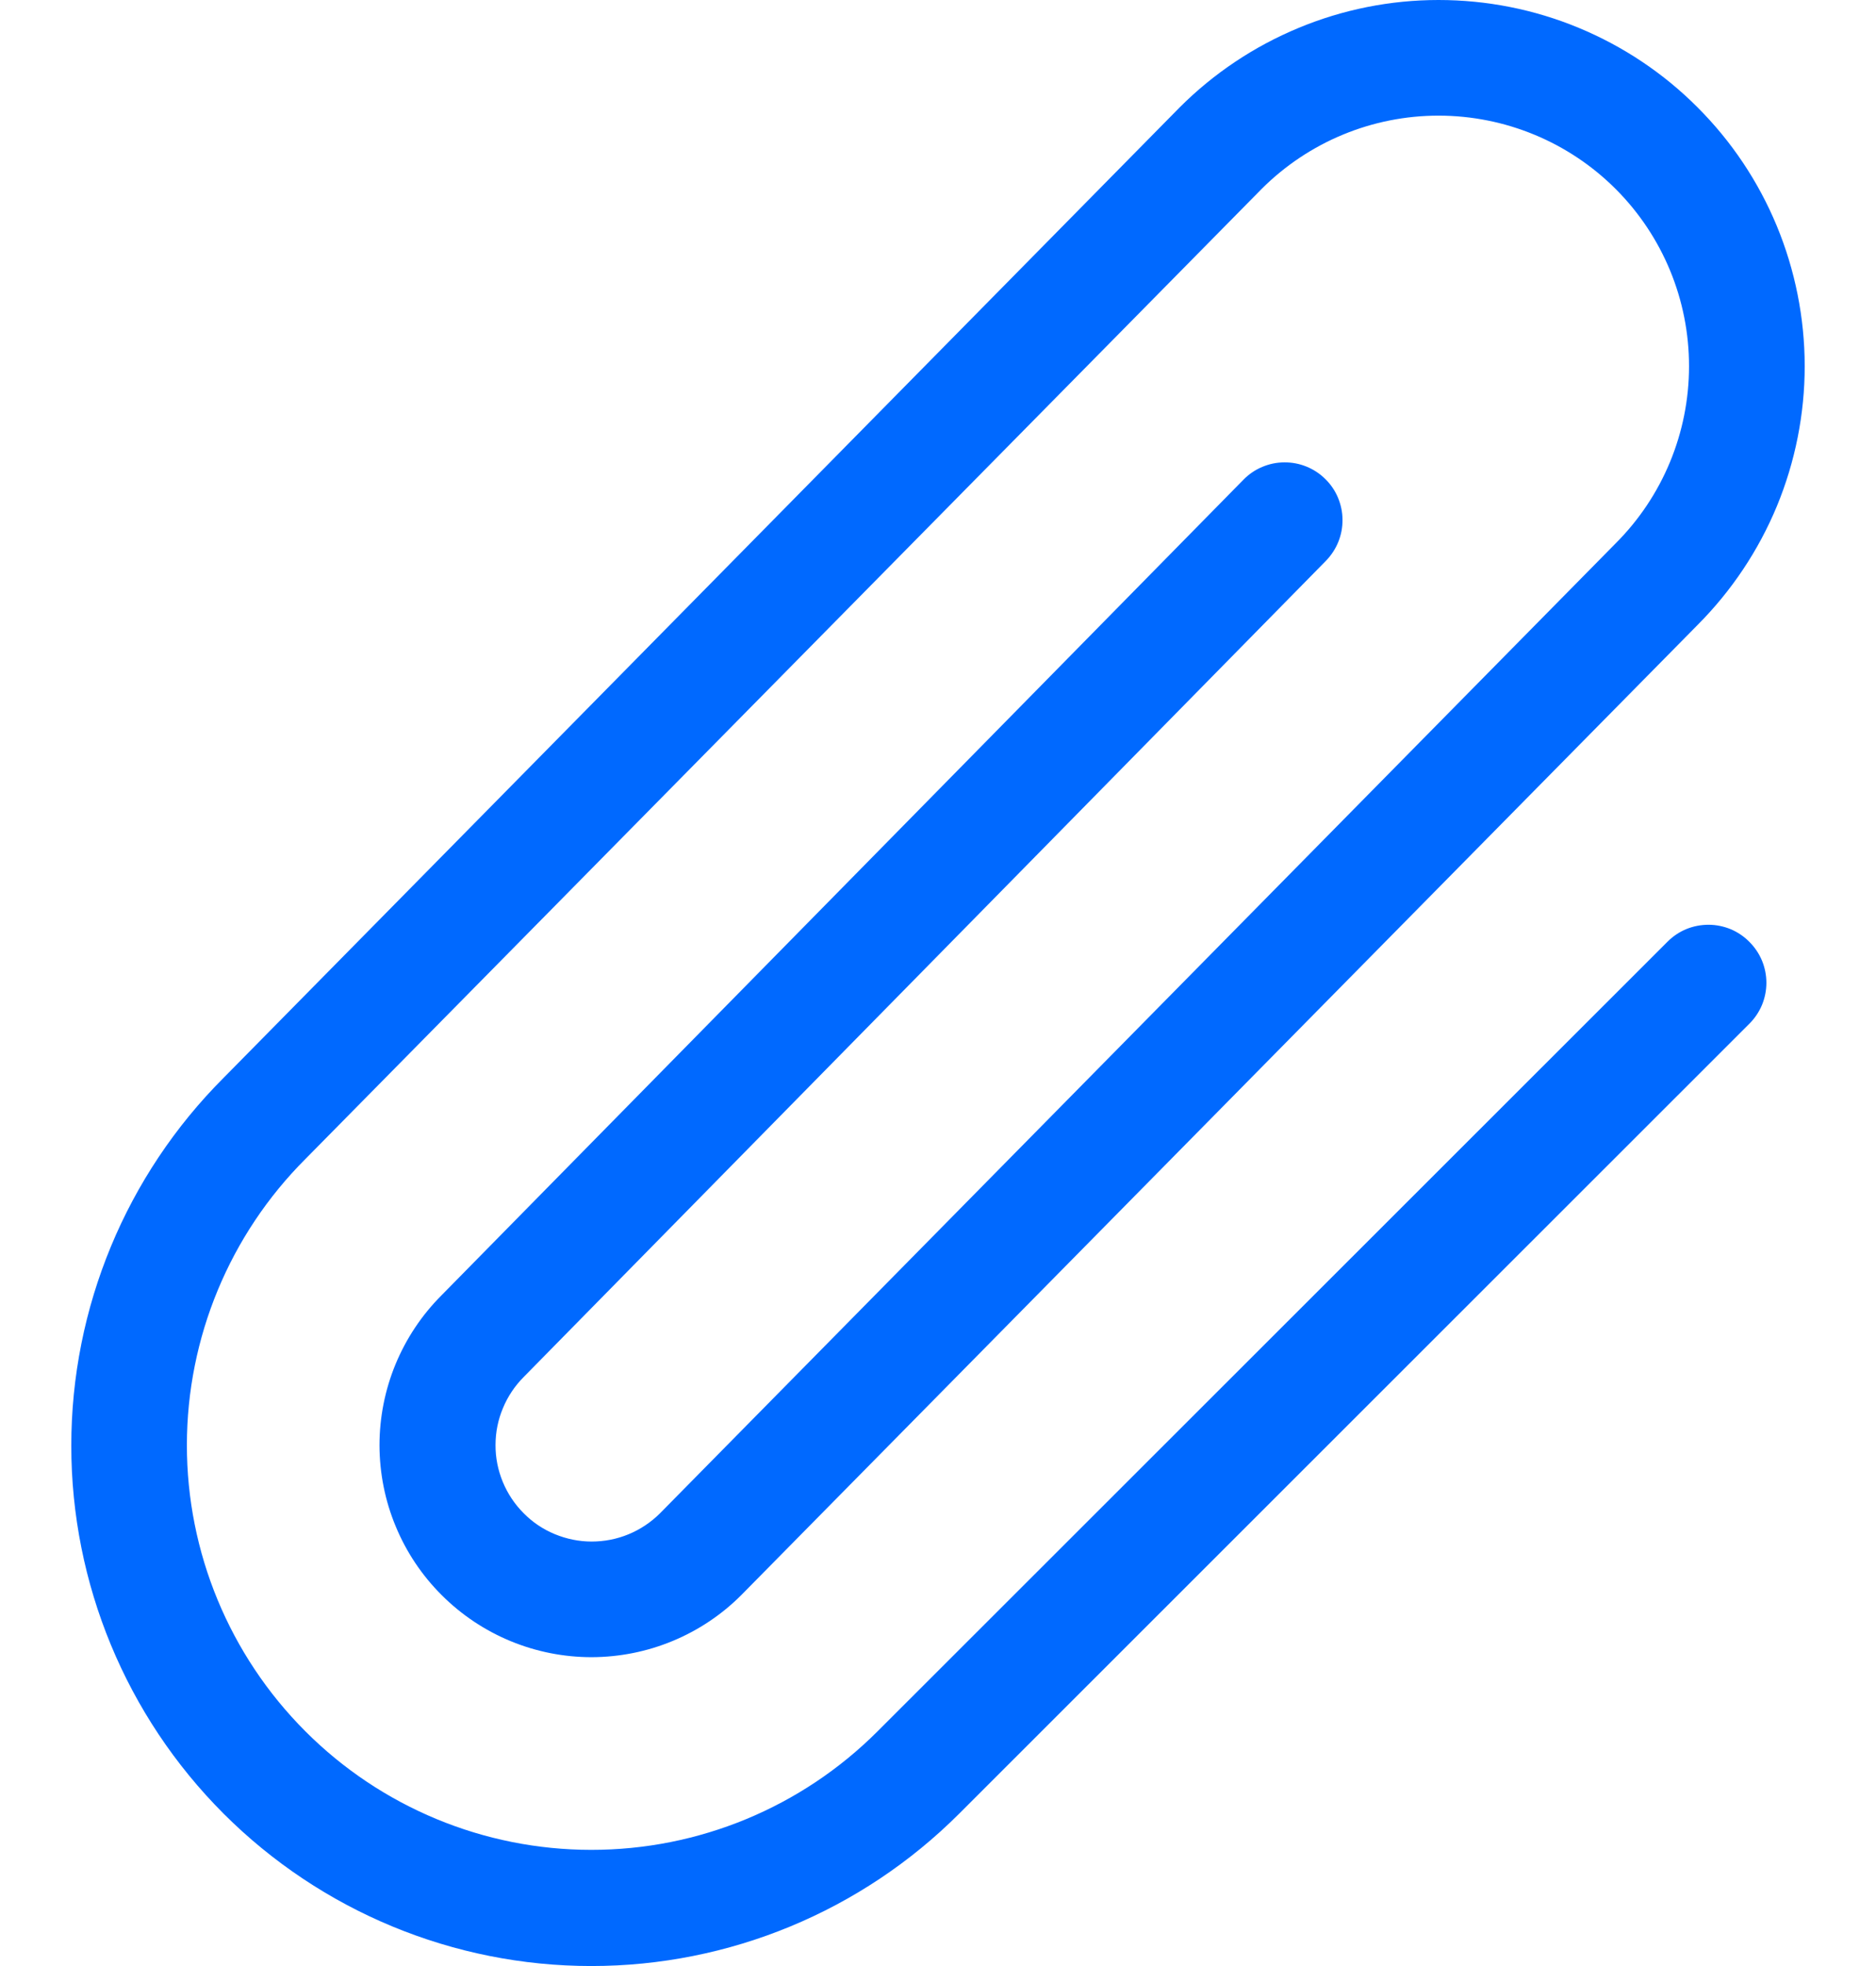 <svg width="21" height="22" viewBox="0 0 21 22" fill="none" xmlns="http://www.w3.org/2000/svg">
<path d="M19.583 10.54C19.643 10.6 19.691 10.671 19.724 10.75C19.756 10.828 19.773 10.912 19.773 10.998C19.773 11.082 19.756 11.167 19.724 11.245C19.691 11.324 19.643 11.395 19.583 11.455L10.736 20.296C9.644 21.387 8.163 22 6.619 22C5.075 22 3.594 21.386 2.502 20.294C1.411 19.202 0.798 17.721 0.798 16.177C0.798 14.632 1.412 13.152 2.504 12.06L13.206 1.201C13.586 0.821 14.038 0.519 14.535 0.313C15.032 0.106 15.565 0 16.103 4.4331e-07C16.641 -0 17.174 0.105 17.671 0.311C18.168 0.517 18.62 0.818 19 1.199C19.381 1.579 19.683 2.03 19.889 2.527C20.095 3.024 20.201 3.557 20.202 4.095C20.202 4.633 20.096 5.166 19.891 5.663C19.685 6.16 19.383 6.612 19.003 6.993L8.3 17.847C8.08 18.068 7.818 18.243 7.531 18.362C7.243 18.482 6.934 18.543 6.623 18.544C6.311 18.544 6.003 18.483 5.715 18.364C5.427 18.245 5.165 18.07 4.945 17.85C4.724 17.63 4.549 17.369 4.43 17.081C4.31 16.794 4.249 16.485 4.248 16.174C4.248 15.862 4.309 15.553 4.428 15.265C4.547 14.978 4.721 14.716 4.942 14.495L13.92 5.367C13.979 5.307 14.05 5.258 14.129 5.225C14.207 5.192 14.291 5.174 14.376 5.174C14.461 5.173 14.545 5.189 14.624 5.221C14.703 5.253 14.775 5.3 14.835 5.36C14.896 5.419 14.944 5.49 14.977 5.568C15.01 5.647 15.028 5.731 15.028 5.816C15.029 5.901 15.013 5.985 14.981 6.064C14.949 6.143 14.902 6.214 14.843 6.275L5.864 15.407C5.764 15.507 5.684 15.626 5.63 15.757C5.575 15.887 5.547 16.027 5.547 16.169C5.546 16.311 5.574 16.451 5.628 16.582C5.682 16.713 5.761 16.832 5.861 16.932C5.96 17.033 6.079 17.113 6.21 17.167C6.341 17.221 6.481 17.25 6.622 17.25C6.764 17.25 6.904 17.223 7.035 17.169C7.166 17.115 7.285 17.036 7.386 16.936L18.085 6.081C18.611 5.556 18.907 4.843 18.907 4.099C18.908 3.356 18.613 2.643 18.088 2.117C17.563 1.591 16.85 1.295 16.106 1.294C15.363 1.293 14.65 1.588 14.124 2.113L3.42 12.968C2.571 13.816 2.093 14.968 2.092 16.169C2.091 17.37 2.568 18.522 3.417 19.372C4.265 20.222 5.417 20.7 6.618 20.7C7.819 20.701 8.971 20.225 9.821 19.376L18.668 10.536C18.728 10.476 18.8 10.428 18.878 10.396C18.957 10.364 19.041 10.348 19.126 10.348C19.211 10.348 19.296 10.366 19.374 10.398C19.452 10.431 19.523 10.479 19.583 10.54Z" fill="#0069FF"/>
</svg>
